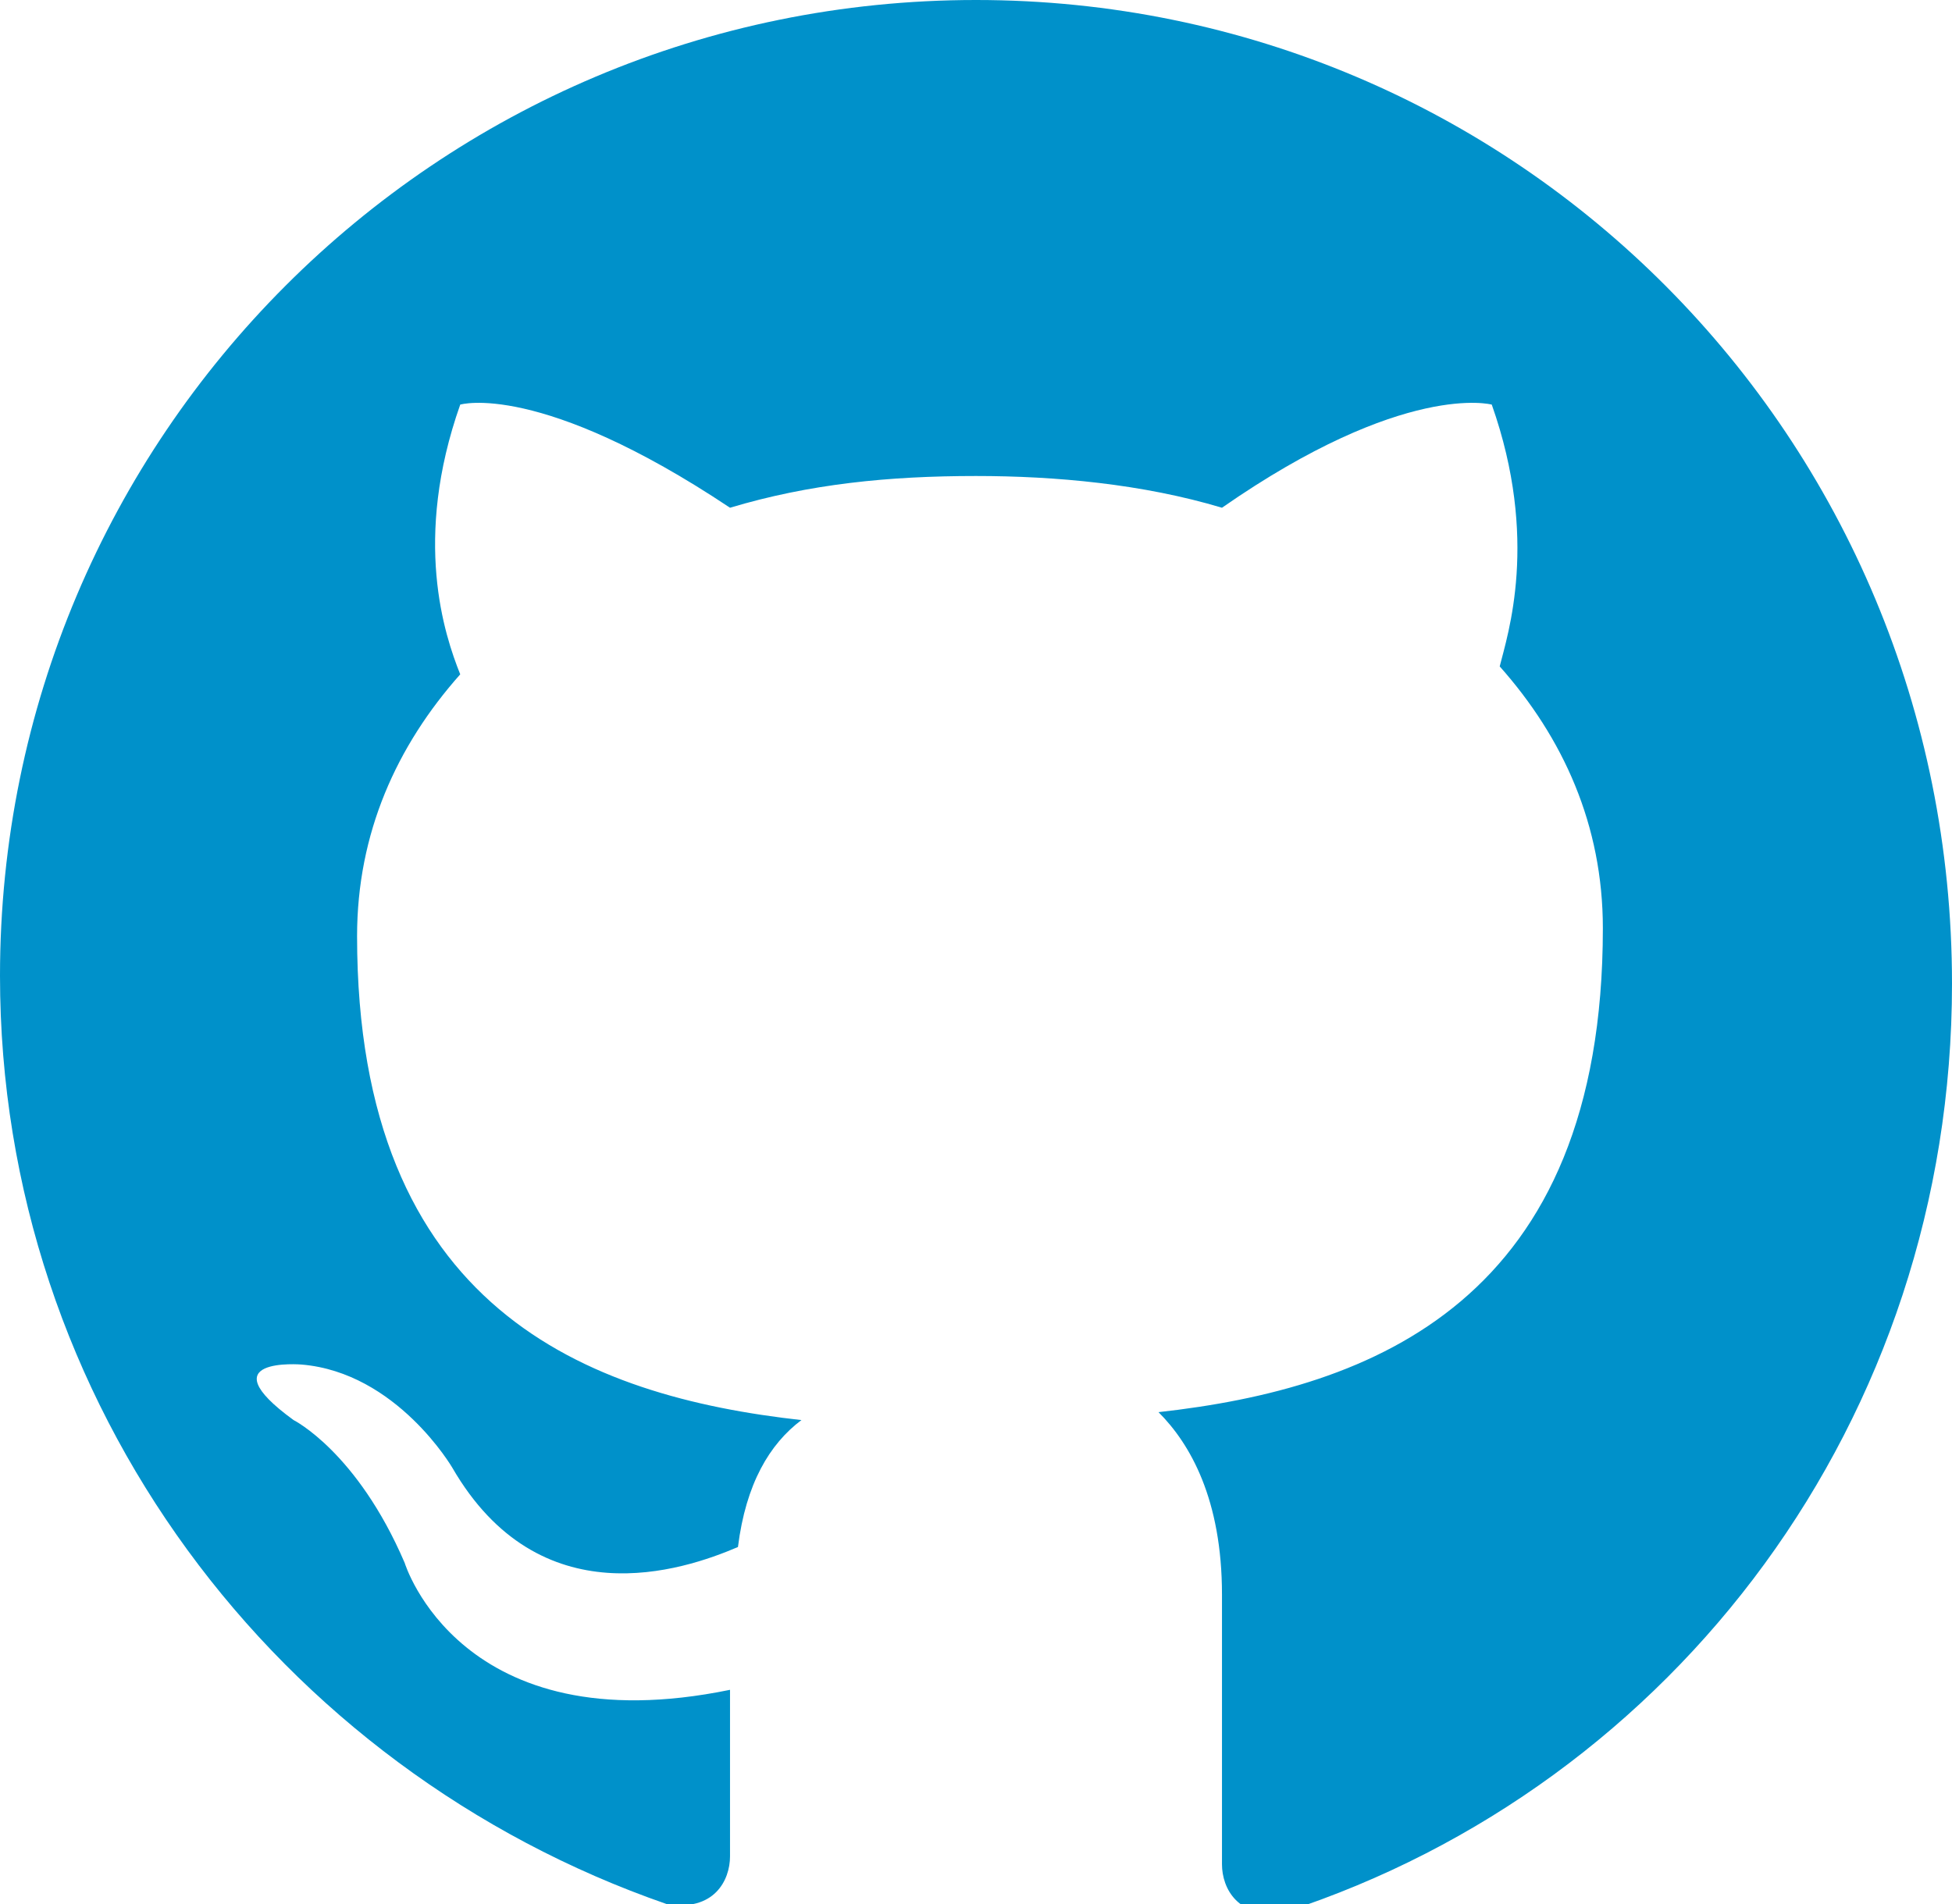 <?xml version="1.0" encoding="utf-8"?>
<!-- Generator: Adobe Illustrator 18.0.0, SVG Export Plug-In . SVG Version: 6.00 Build 0)  -->
<!DOCTYPE svg PUBLIC "-//W3C//DTD SVG 1.1//EN" "http://www.w3.org/Graphics/SVG/1.1/DTD/svg11.dtd">
<svg version="1.1" id="Layer_1" xmlns="http://www.w3.org/2000/svg" xmlns:xlink="http://www.w3.org/1999/xlink" x="0px" y="0px"
	 viewBox="0 0 24.6 24" enable-background="new 0 0 24.6 24" xml:space="preserve">
<path fill-rule="evenodd" clip-rule="evenodd" fill="#0091CA" d="M12.3,0C5.5,0,0,5.5,0,12.3c0,5.4,3.5,10,8.4,11.7
	c0.6,0.1,0.8-0.3,0.8-0.6c0-0.3,0-1.1,0-2.1c-3.4,0.7-4.1-1.6-4.1-1.6c-0.6-1.4-1.4-1.8-1.4-1.8c-1.1-0.8,0.1-0.7,0.1-0.7
	c1.2,0.1,1.9,1.3,1.9,1.3c1.1,1.9,2.9,1.3,3.6,1c0.1-0.8,0.4-1.3,0.8-1.6c-2.7-0.3-5.6-1.4-5.6-6.1c0-1.3,0.5-2.4,1.3-3.3
	C5.6,8,5.2,6.8,5.8,5.1c0,0,1-0.3,3.4,1.3c1-0.3,2-0.4,3.1-0.4c1,0,2.1,0.1,3.1,0.4c2.3-1.6,3.4-1.3,3.4-1.3C19.4,6.8,19,8,18.9,8.4
	c0.8,0.9,1.3,2,1.3,3.3c0,4.7-2.9,5.8-5.6,6.1c0.4,0.4,0.8,1.1,0.8,2.3c0,1.6,0,3,0,3.4c0,0.3,0.2,0.7,0.8,0.6
	c4.9-1.6,8.4-6.2,8.4-11.7C24.6,5.5,19.1,0,12.3,0z"/>
</svg>
